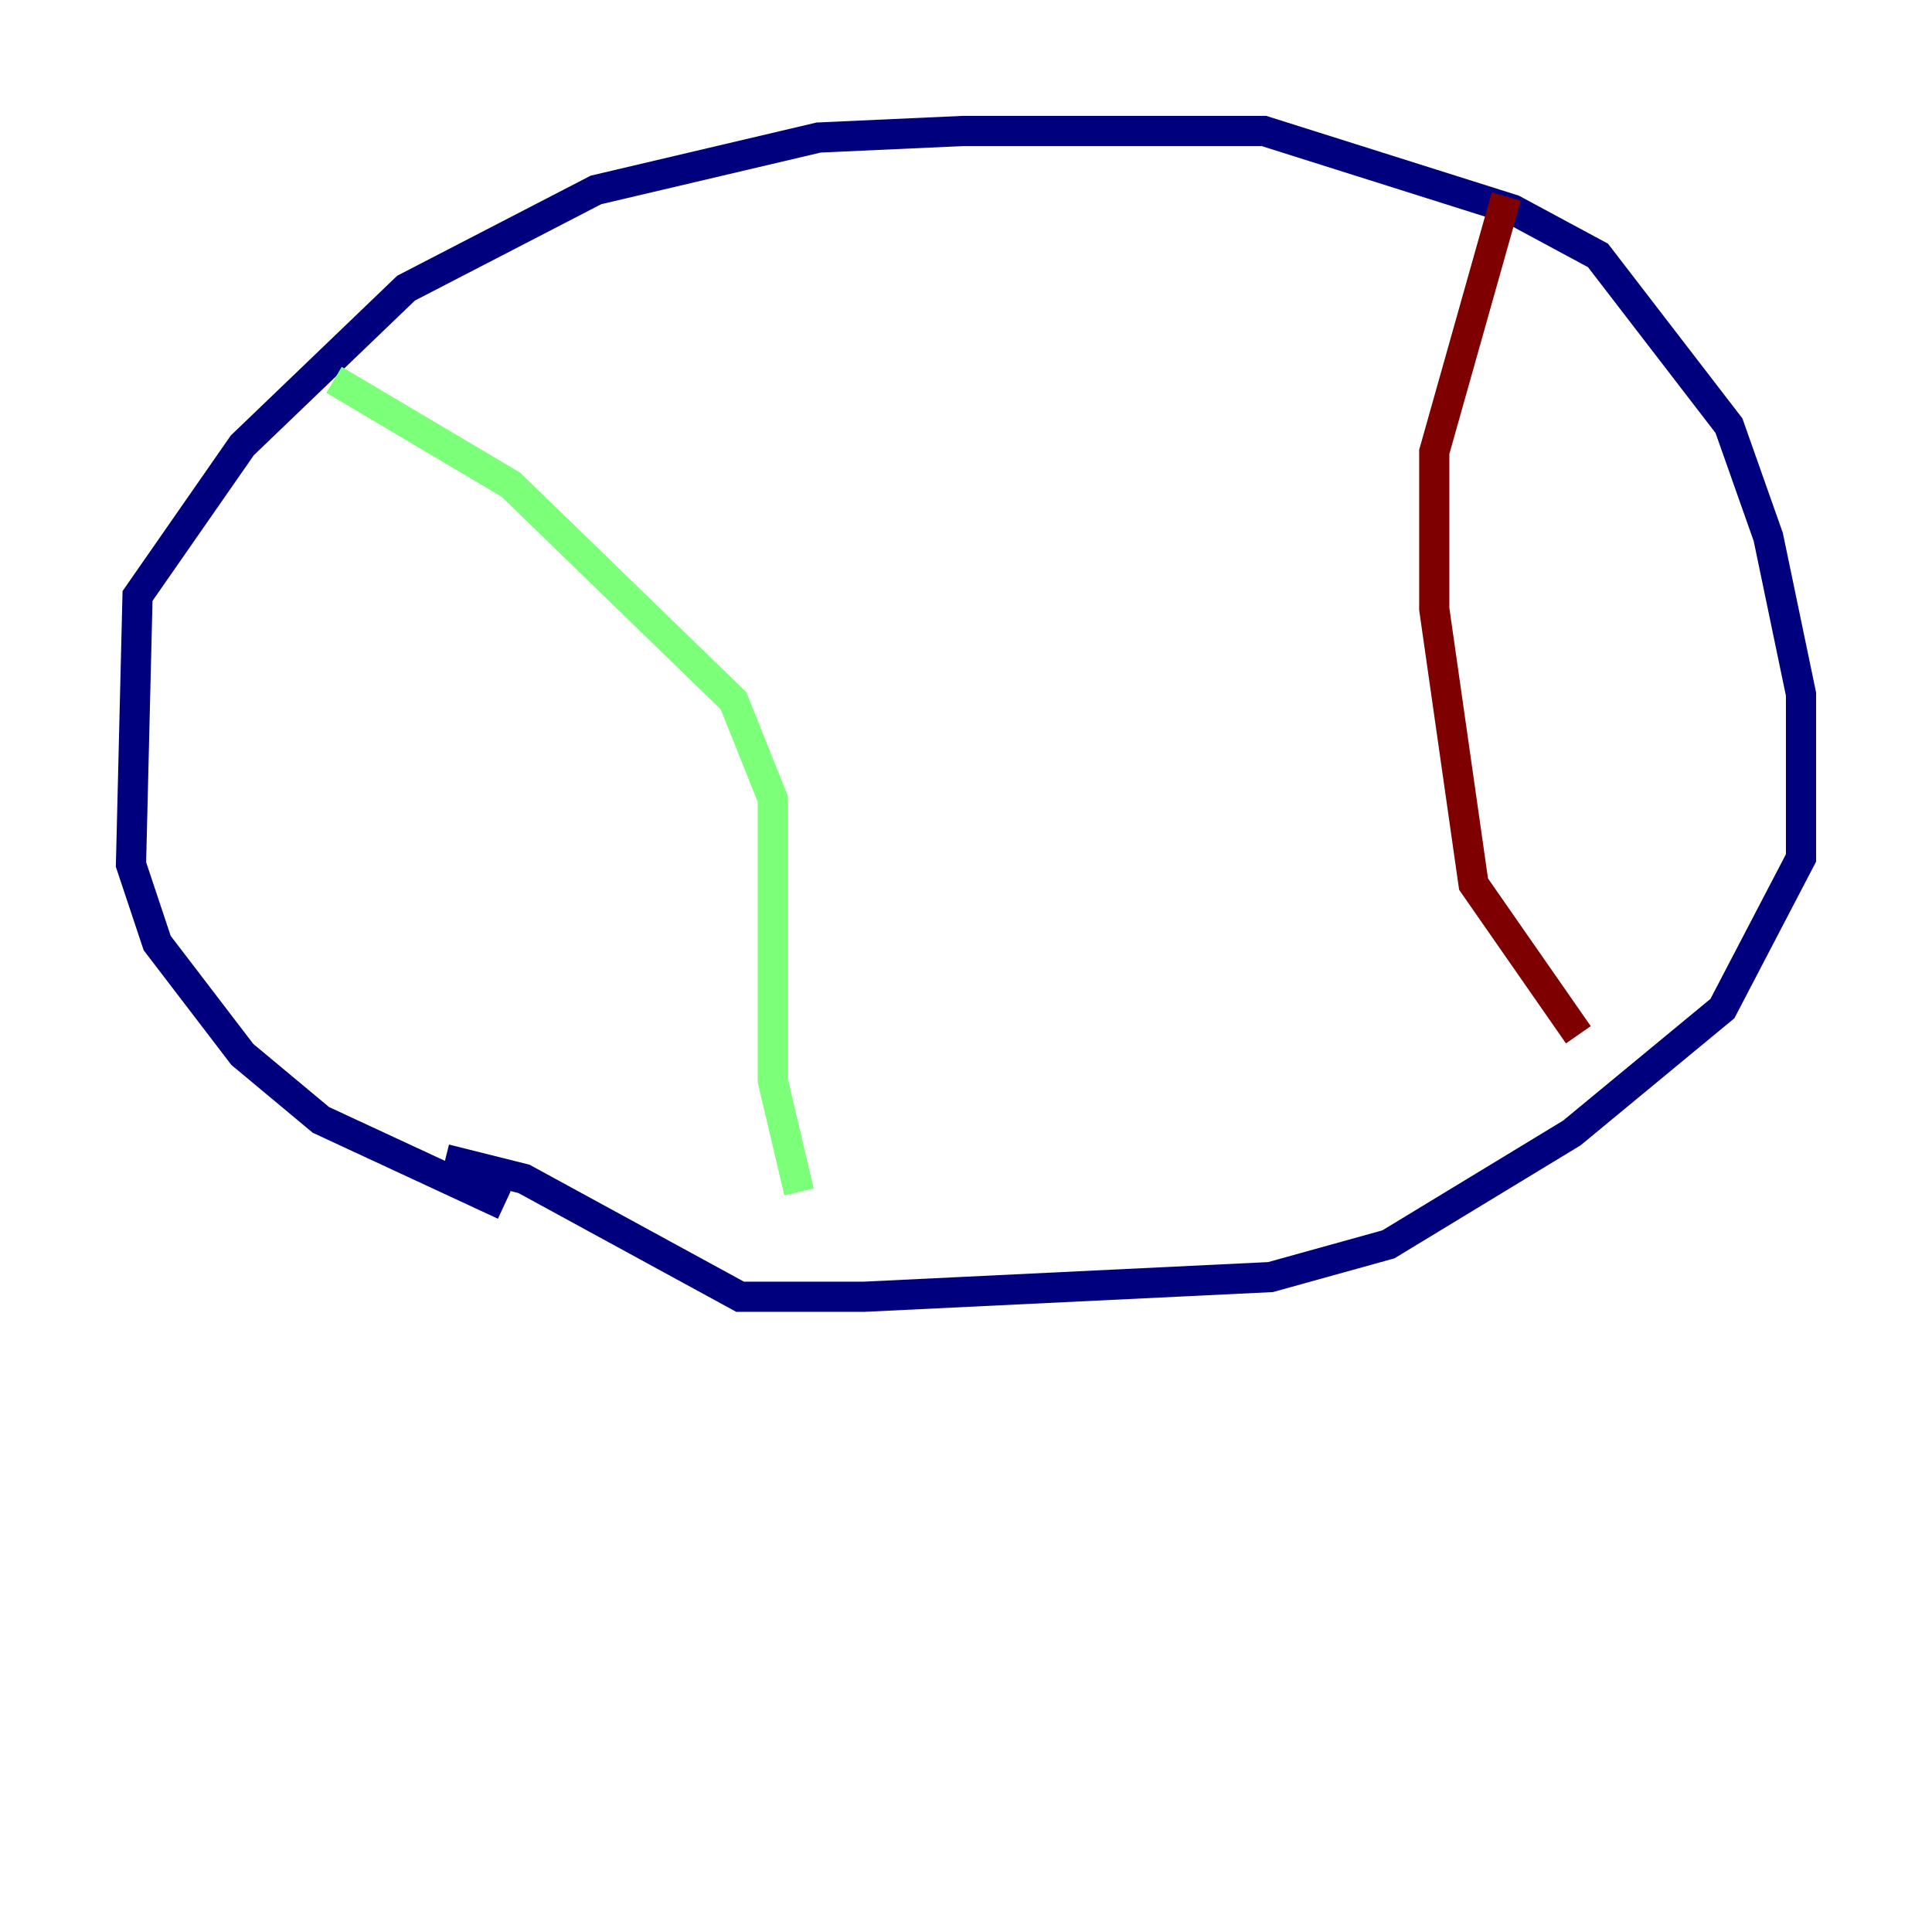 <?xml version="1.0" encoding="utf-8" ?>
<svg baseProfile="tiny" height="128" version="1.2" viewBox="0,0,128,128" width="128" xmlns="http://www.w3.org/2000/svg" xmlns:ev="http://www.w3.org/2001/xml-events" xmlns:xlink="http://www.w3.org/1999/xlink"><defs /><polyline fill="none" points="33.41,79.837 21.261,74.197 16.054,69.858 10.414,62.481 8.678,57.275 9.112,39.485 16.054,29.505 26.902,19.091 39.485,12.583 54.237,9.112 63.783,8.678 83.742,8.678 100.231,13.885 105.871,16.922 114.549,28.203 117.153,35.58 119.322,45.993 119.322,56.841 114.115,66.82 104.136,75.064 91.986,82.441 84.176,84.61 57.275,85.912 49.031,85.912 34.712,78.102 29.505,76.8" stroke="#00007f" stroke-width="2" /><polyline fill="none" points="22.129,25.166 33.844,32.108 48.597,46.427 51.2,52.936 51.2,71.593 52.936,78.969" stroke="#7cff79" stroke-width="2" /><polyline fill="none" points="99.797,13.017 95.024,29.939 95.024,40.352 97.627,58.576 104.57,68.556" stroke="#7f0000" stroke-width="2" /></svg>